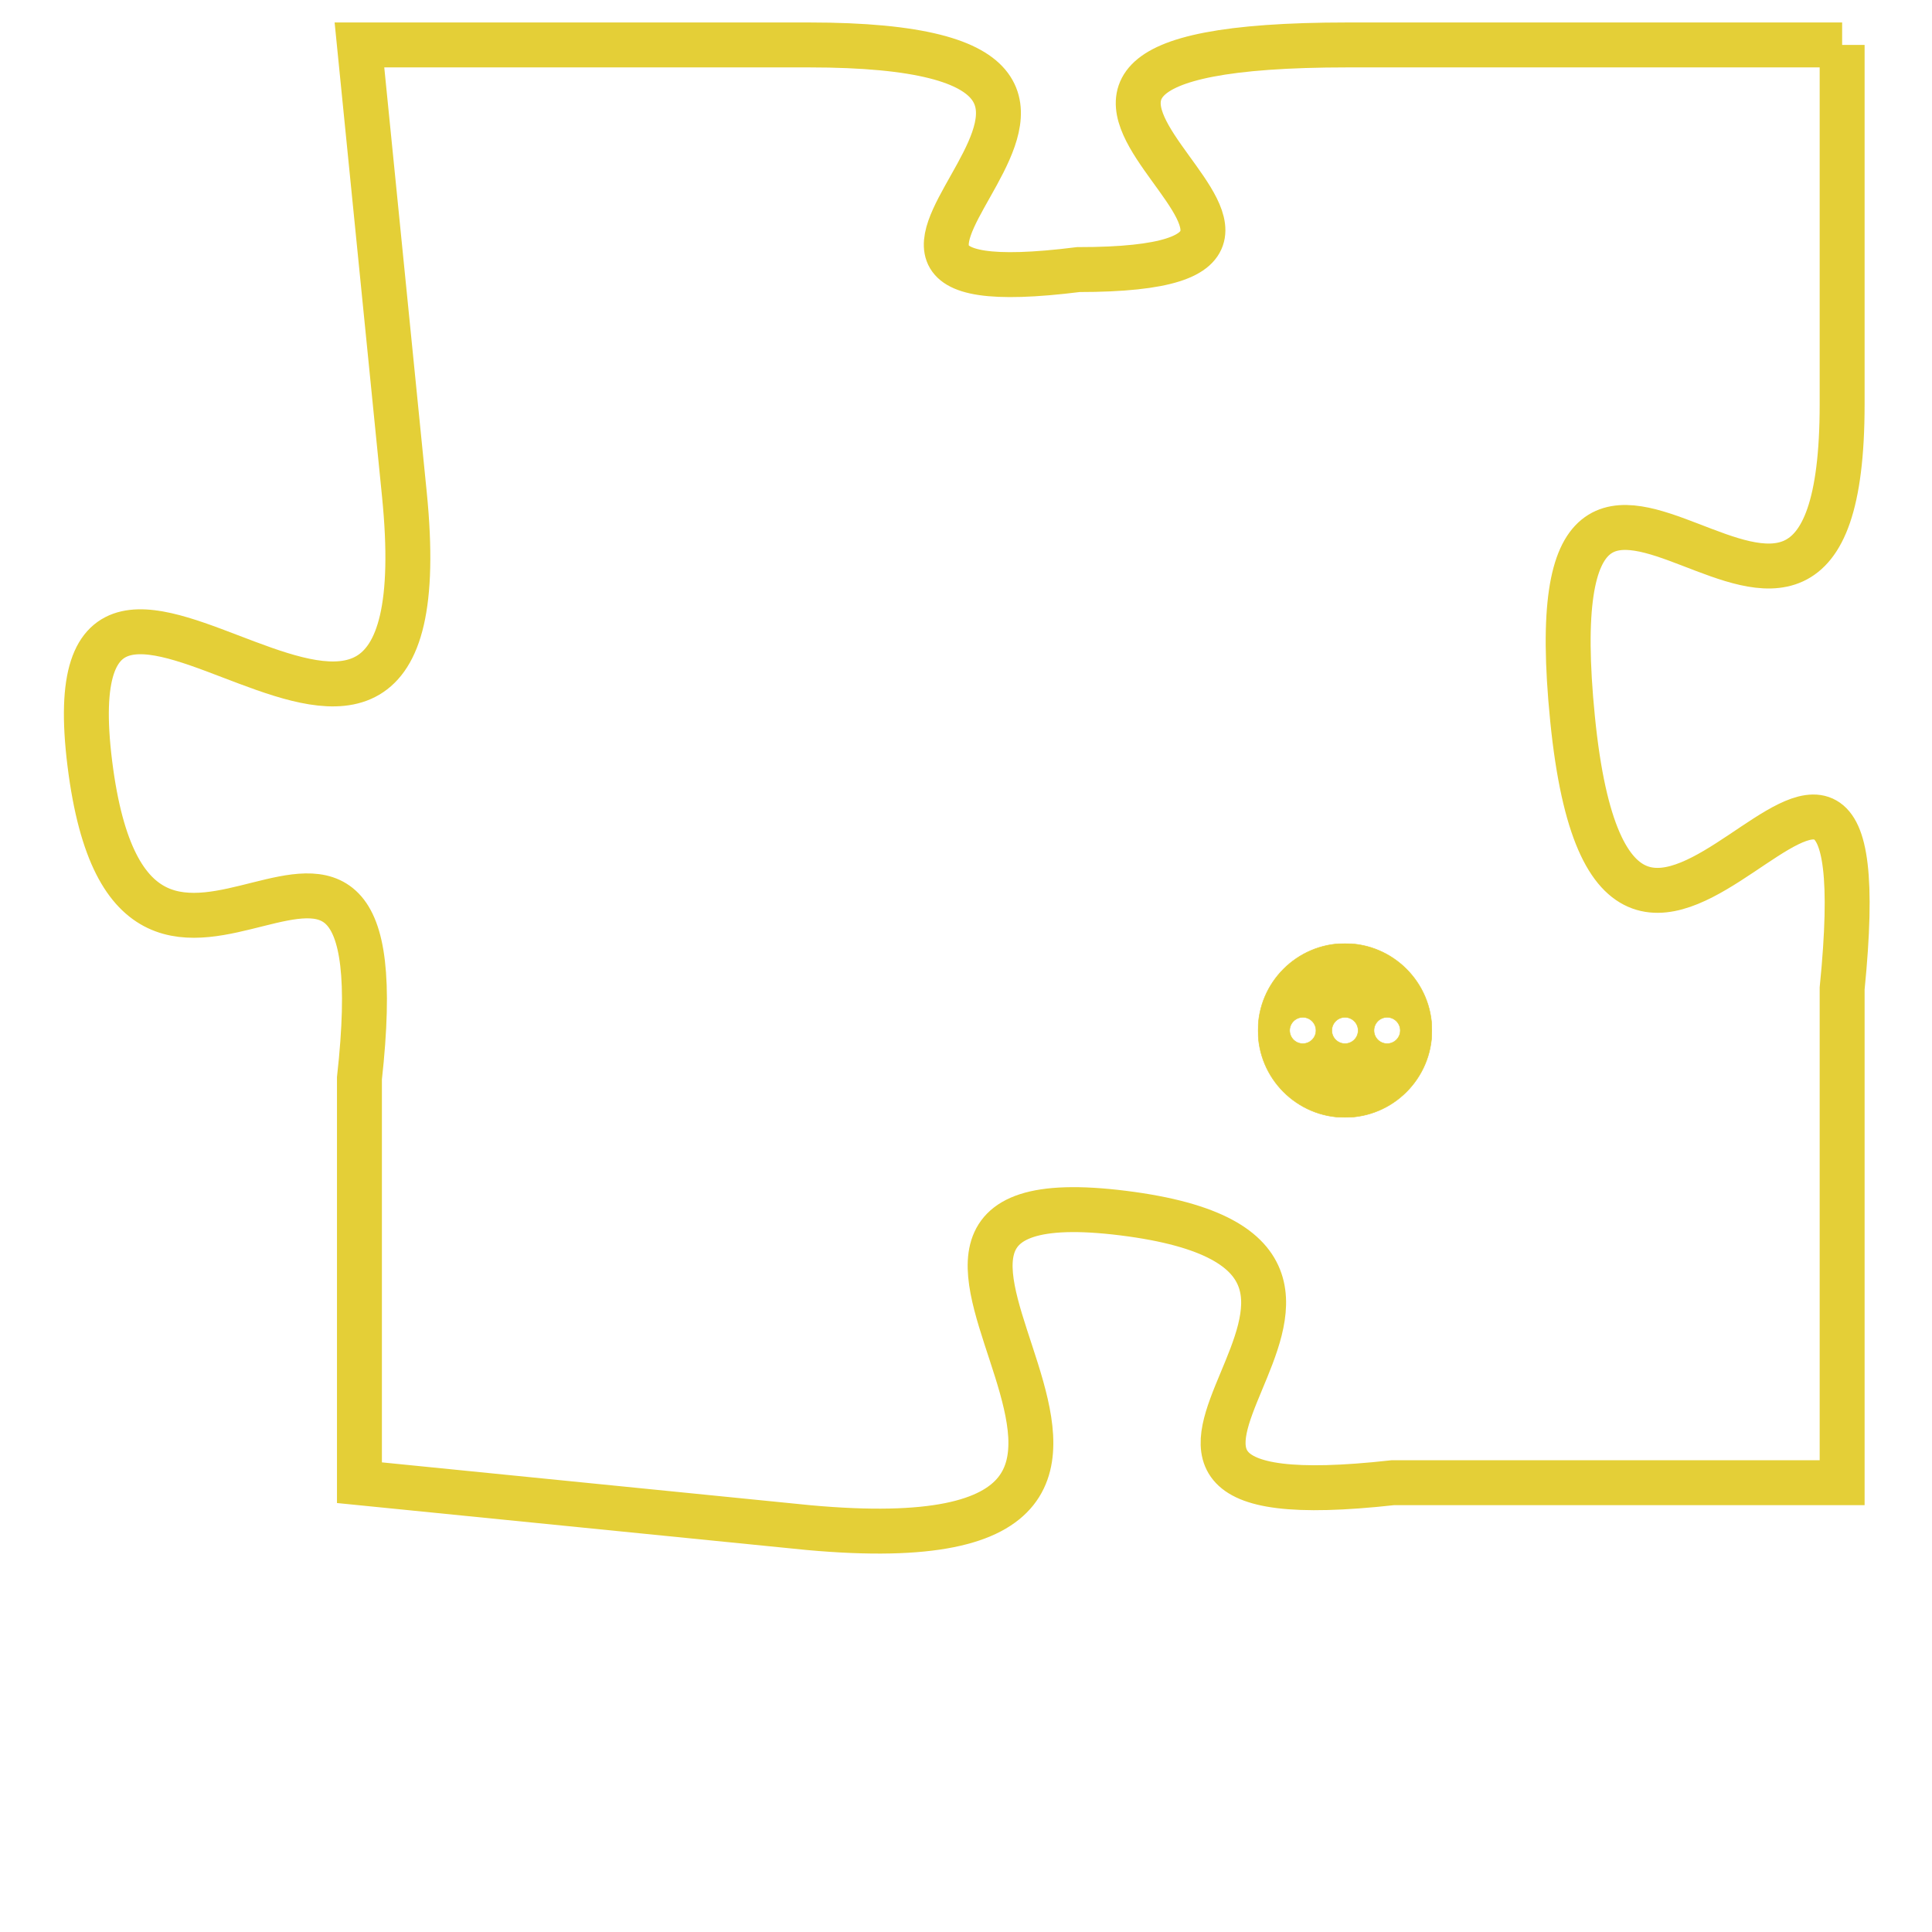 <svg version="1.1" xmlns="http://www.w3.org/2000/svg" xmlns:xlink="http://www.w3.org/1999/xlink" fill="transparent" x="0" y="0" width="350" height="350" preserveAspectRatio="xMinYMin slice"><style type="text/css">.links{fill:transparent;stroke: #E4CF37;}.links:hover{fill:#63D272; opacity:0.4;}</style><defs><g id="allt"><path id="t2958" d="M3267,704 L3256,704 C3245,704 3258,709 3250,709 C3242,710 3254,704 3244,704 L3234,704 3234,704 L3235,714 C3236,724 3227,712 3228,720 C3229,728 3235,718 3234,727 L3234,736 3234,736 L3244,737 C3255,738 3243,729 3251,730 C3259,731 3248,737 3257,736 L3267,736 3267,736 L3267,725 C3268,715 3262,729 3261,719 C3260,709 3267,721 3267,712 L3267,704"/></g><clipPath id="c" clipRule="evenodd" fill="transparent"><use href="#t2958"/></clipPath></defs><svg viewBox="3226 703 43 36" preserveAspectRatio="xMinYMin meet"><svg width="4380" height="2430"><g><image crossorigin="anonymous" x="0" y="0" href="https://nftpuzzle.license-token.com/assets/completepuzzle.svg" width="100%" height="100%" /><g class="links"><use href="#t2958"/></g></g></svg><svg x="3254" y="724" height="9%" width="9%" viewBox="0 0 330 330"><g><a xlink:href="https://nftpuzzle.license-token.com/" class="links"><title>See the most innovative NFT based token software licensing project</title><path fill="#E4CF37" id="more" d="M165,0C74.019,0,0,74.019,0,165s74.019,165,165,165s165-74.019,165-165S255.981,0,165,0z M85,190 c-13.785,0-25-11.215-25-25s11.215-25,25-25s25,11.215,25,25S98.785,190,85,190z M165,190c-13.785,0-25-11.215-25-25 s11.215-25,25-25s25,11.215,25,25S178.785,190,165,190z M245,190c-13.785,0-25-11.215-25-25s11.215-25,25-25 c13.785,0,25,11.215,25,25S258.785,190,245,190z"></path></a></g></svg></svg></svg>